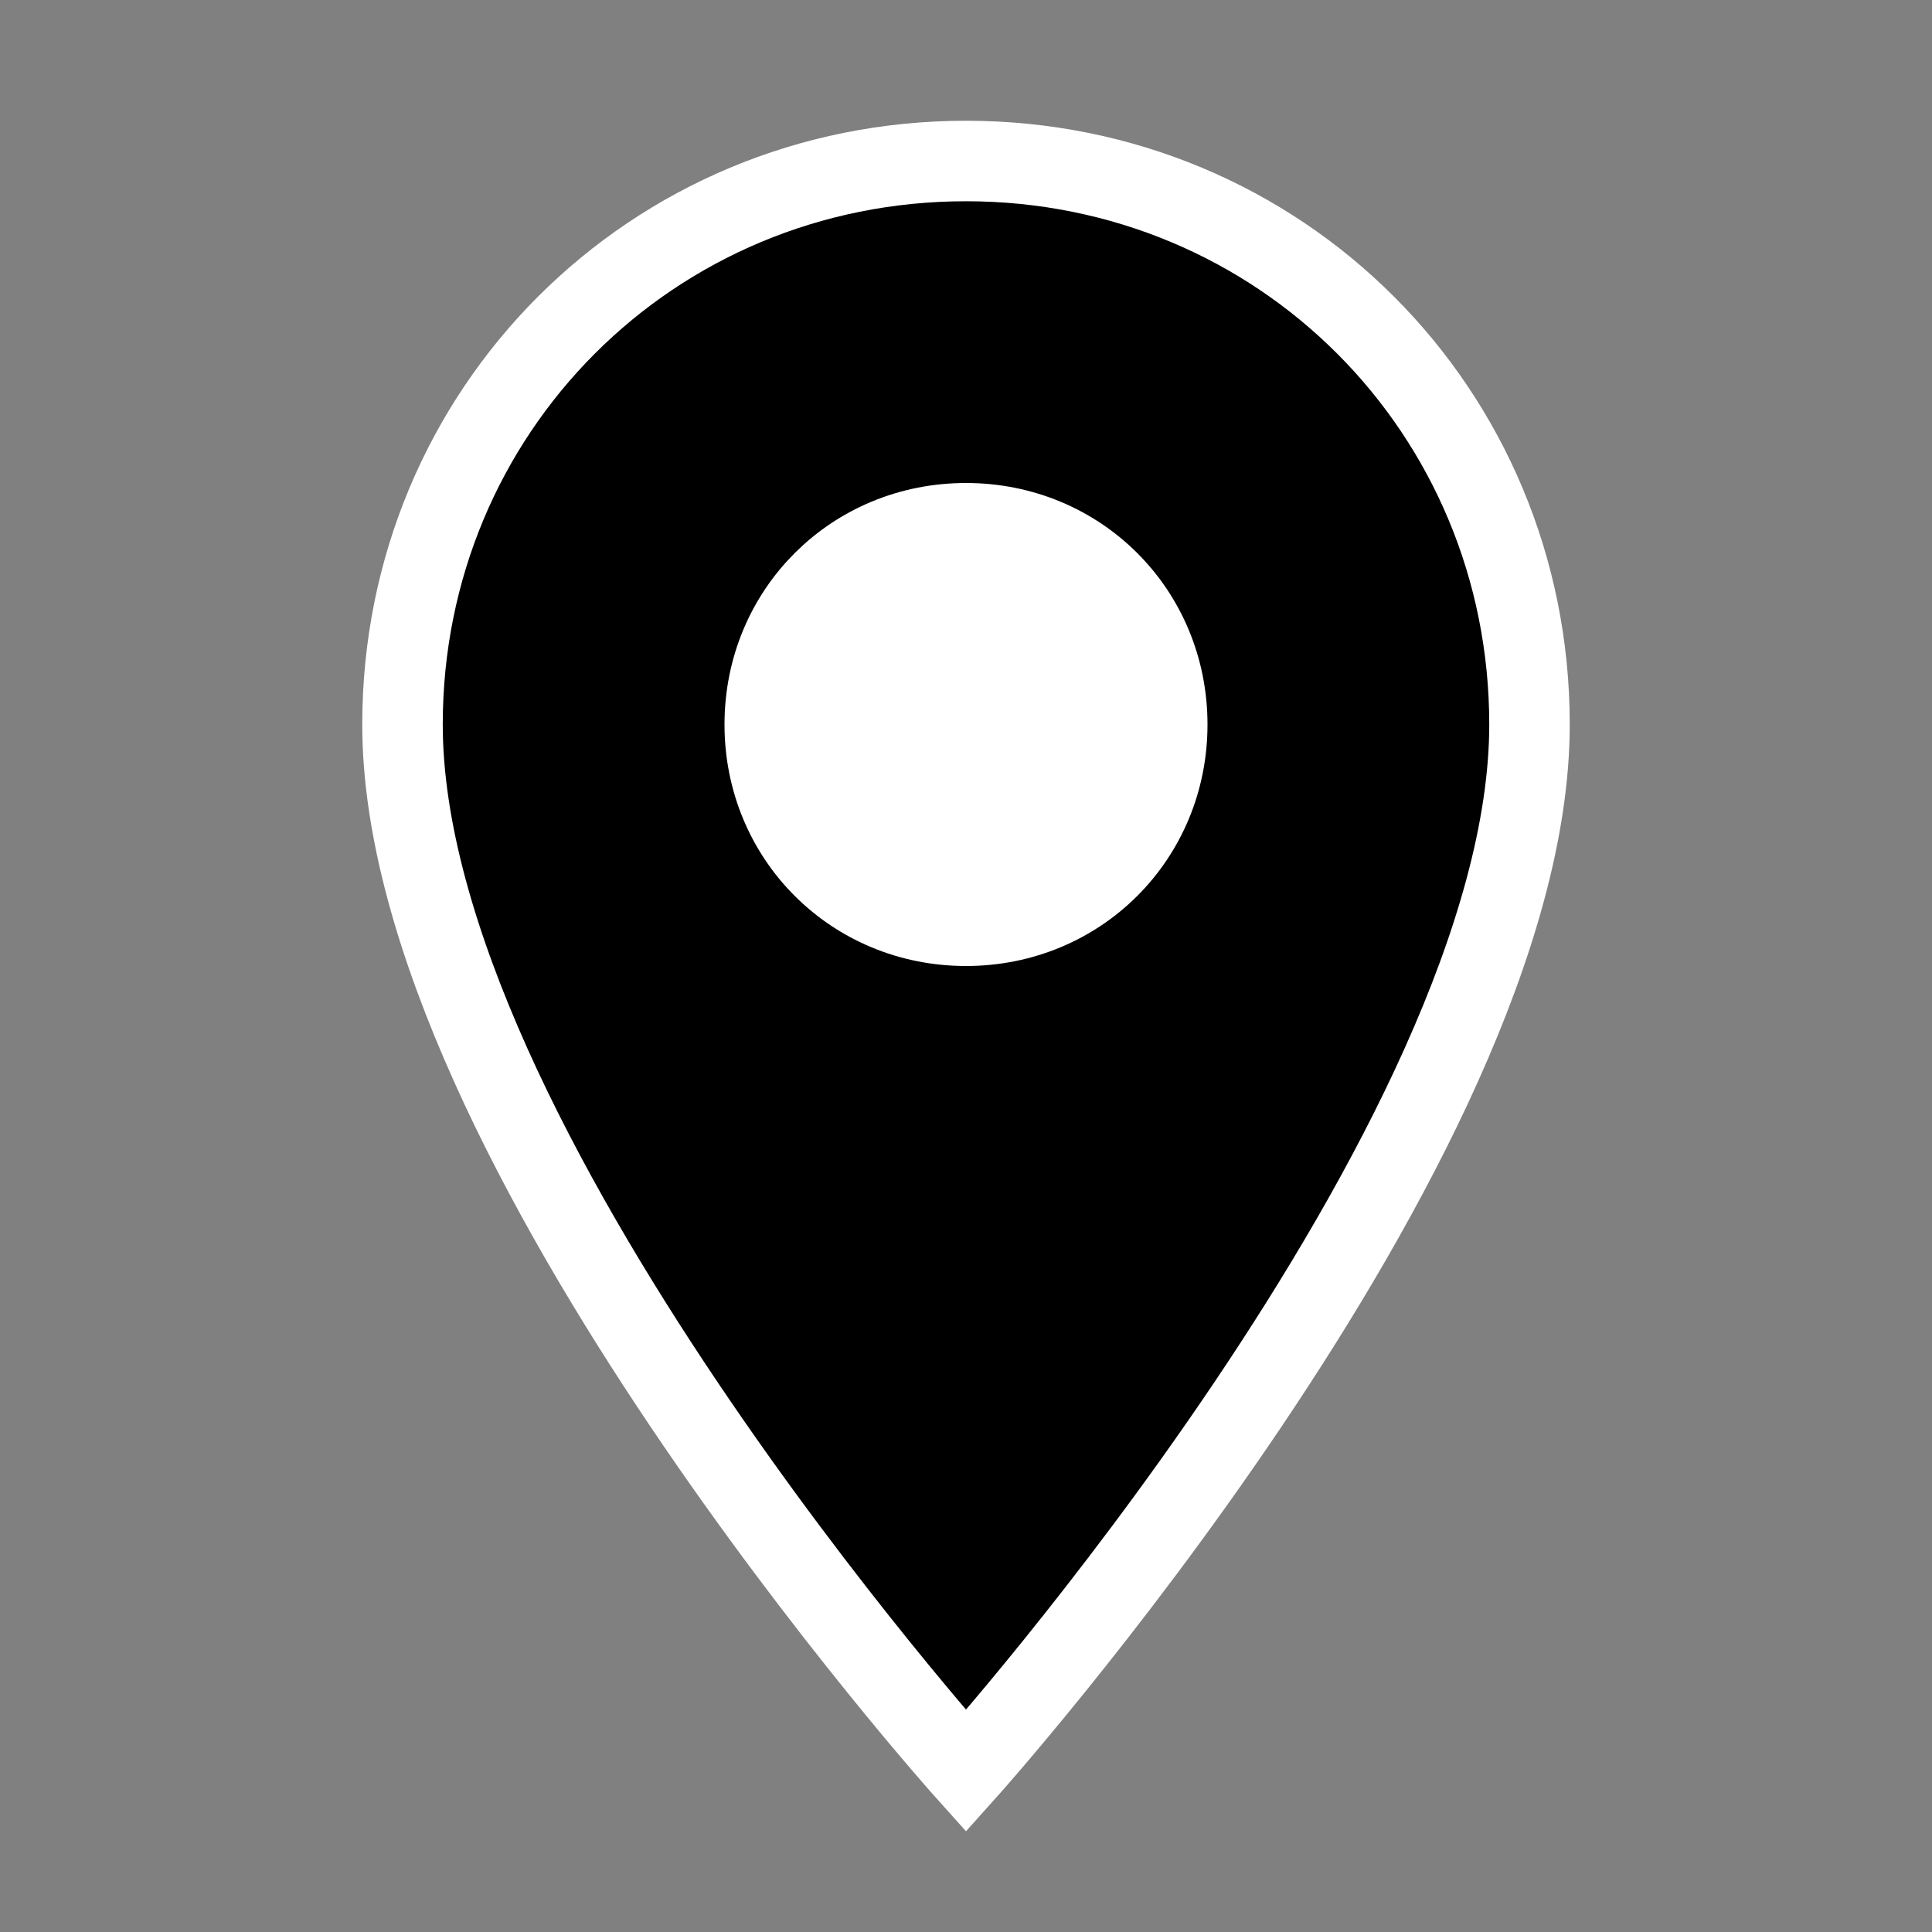 <svg xmlns="http://www.w3.org/2000/svg" viewBox="0 0 24 24"><rect x="0" y="0" width="24" height="24" fill="#808080" stroke="none"/><style type="text/css">
    .st0{fill:#FFFFFF;}
    .st1{fill:#000000;stroke:#FFFFFF;}
</style><circle class="st0" cx="12" cy="9" r="3.8"/><path class="st1" d="M12 2C8.1 2 5 5.1 5 9c0 5.2 7 13 7 13s7-7.8 7-13C19 5.1 15.9 2 12 2zM12 11.5c-1.4 0-2.5-1.1-2.5-2.5s1.1-2.5 2.5-2.5 2.5 1.1 2.5 2.5S13.4 11.5 12 11.5z"/></svg>
